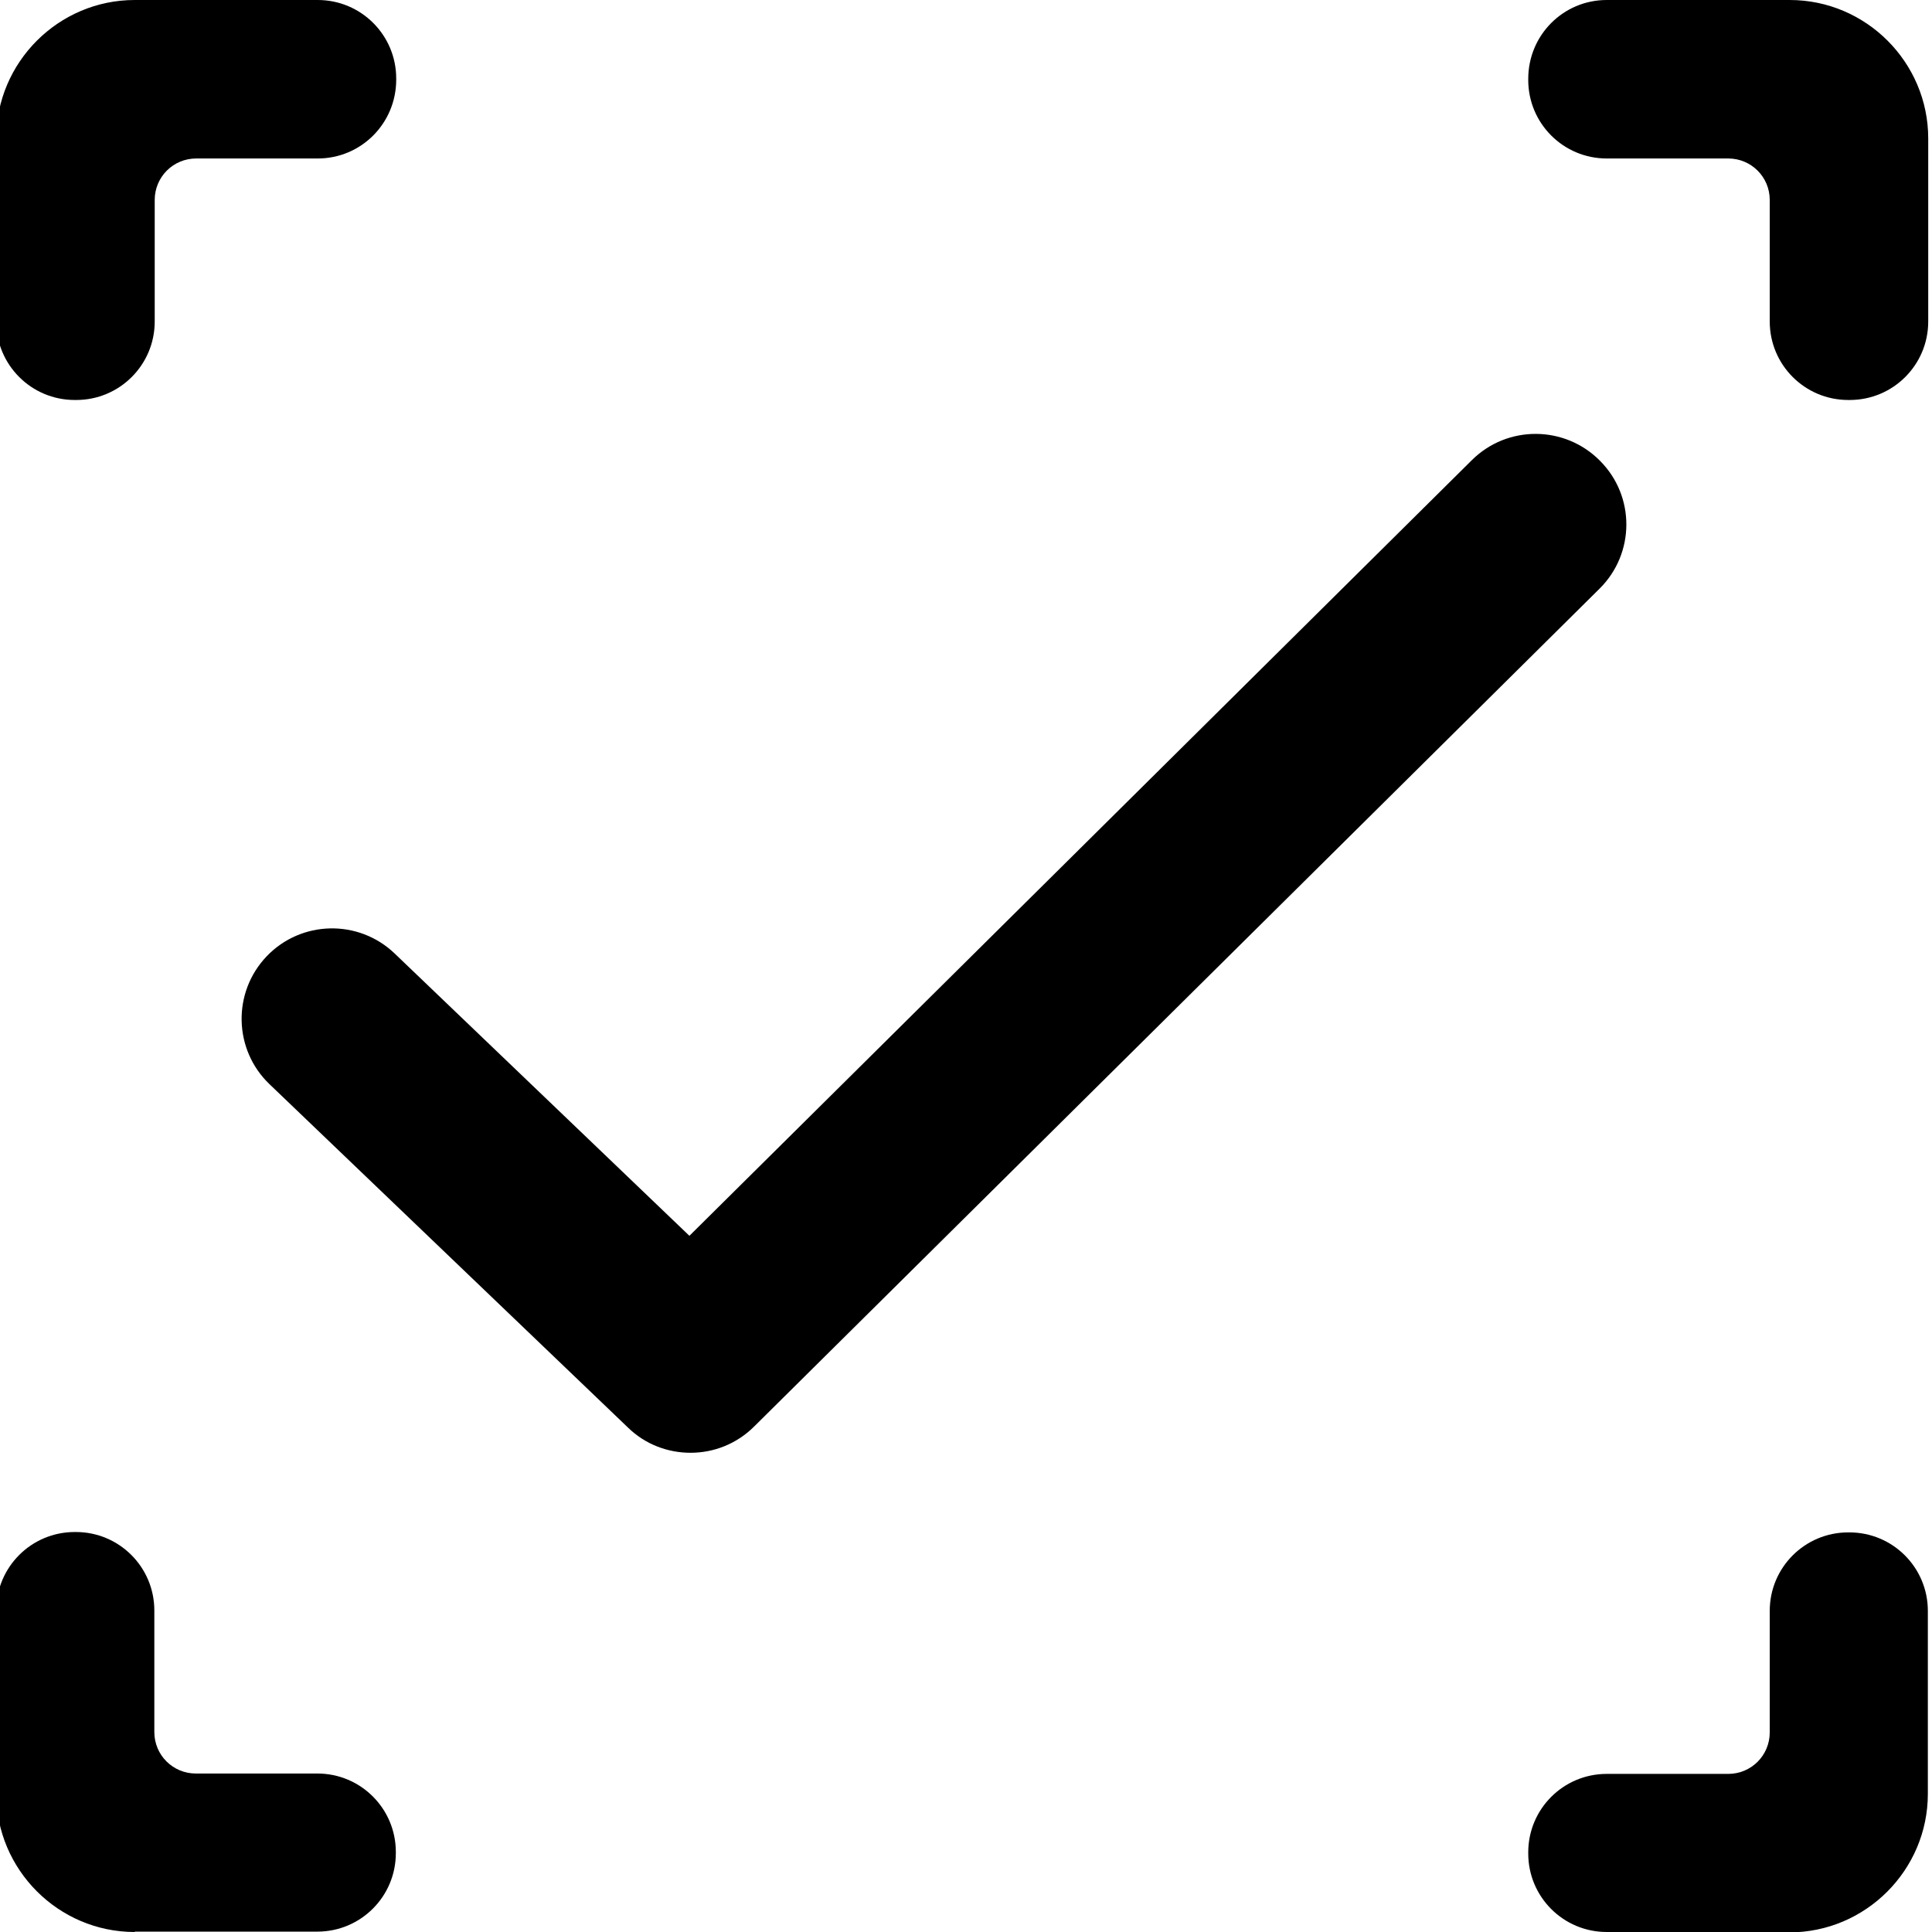 <?xml version="1.0" encoding="utf-8"?>
<!-- Generator: Adobe Illustrator 19.2.0, SVG Export Plug-In . SVG Version: 6.00 Build 0)  -->
<svg version="1.1" id="Layer_1" xmlns="http://www.w3.org/2000/svg" xmlns:xlink="http://www.w3.org/1999/xlink" x="0px" y="0px"
	 viewBox="0 0 512 512" style="enable-background:new 0 0 512 512;" xml:space="preserve">
<g>
	<path d="M424,122.1c-9.3-9.4-24.5-9.5-33.9-0.2L182.7,327.5l-78.1-74.8c-9.6-9.2-24.8-8.8-33.9,0.7c-9.2,9.6-8.8,24.8,0.7,33.9
		l95,91c4.6,4.5,10.6,6.7,16.6,6.7c6.1,0,12.2-2.3,16.9-7l224-222C433.3,146.7,433.4,131.5,424,122.1z"/>
	<path d="M474.3,0h-48.5C414.3,0,405,9.3,405,20.9v0.3c0,11.5,9.3,20.8,20.8,20.8H458c6.1,0,11,4.9,11,11v32.2
		c0,11.5,9.3,20.8,20.8,20.8h0.4c11.5,0,20.8-9.3,20.8-20.8V36.7C511,16.5,494.5,0,474.3,0z"/>
	<path d="M19.8,106h0.4C31.7,106,41,96.7,41,85.2V53c0-6.1,4.9-11,11-11h32.2c11.5,0,20.8-9.3,20.8-20.9v-0.3C105,9.3,95.7,0,84.2,0
		H35.7C15.5,0-1,16.5-1,36.7v48.5C-1,96.7,8.3,106,19.8,106z"/>
	<path d="M490.1,406.1h-0.3c-11.5,0-20.8,9.3-20.8,20.8v32.2c0,6.1-4.9,11-11,11h-32.2c-11.5,0-20.8,9.3-20.8,20.8v0.3
		c0,11.5,9.3,20.8,20.8,20.8v0.1h48.4c20.2,0,36.7-16.5,36.7-36.7v-48.5C510.9,415.4,501.6,406.1,490.1,406.1z"/>
	<path d="M84.1,470H51.9c-6.1,0-11-4.9-11-11v-32.2c0-11.5-9.3-20.8-20.8-20.8h-0.3C8.3,406-1,415.3-1,426.8v48.5
		c0,20.2,16.5,36.7,36.7,36.7v-0.1h48.4c11.5,0,20.8-9.3,20.8-20.8v-0.3C104.9,479.3,95.6,470,84.1,470z"/>
</g>
</svg>
